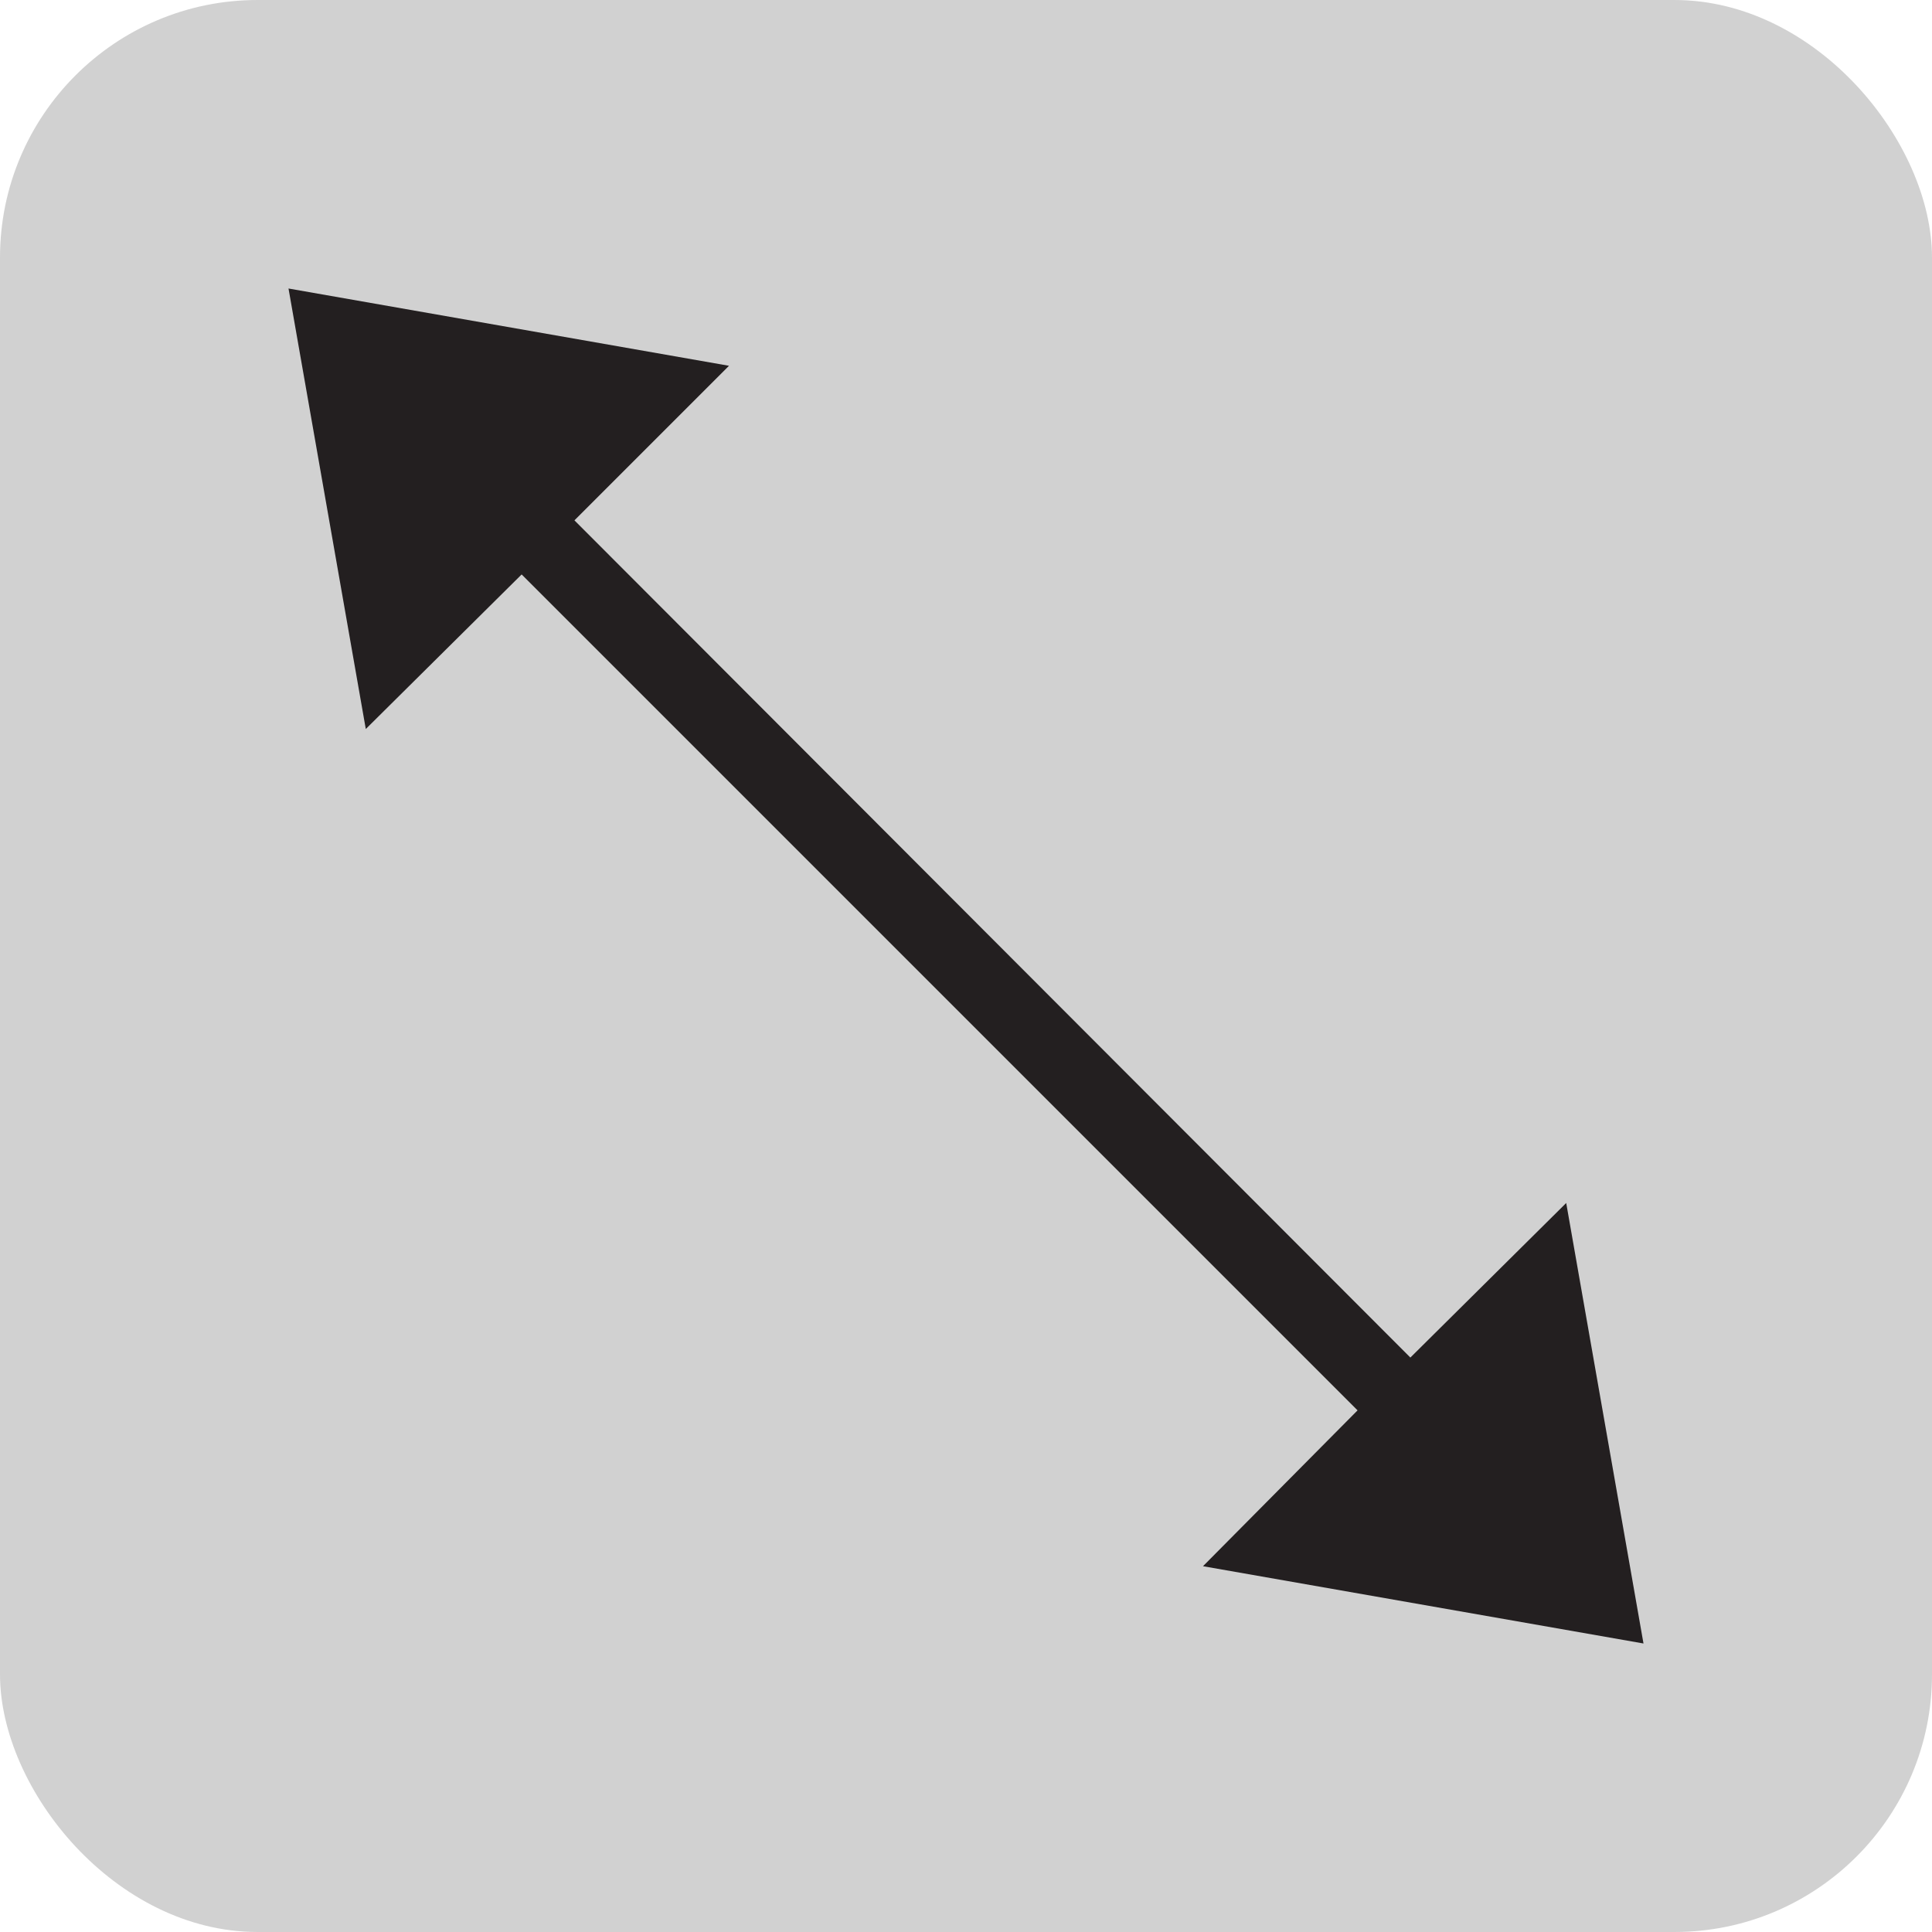 <svg id="레이어_1" data-name="레이어 1" xmlns="http://www.w3.org/2000/svg" viewBox="0 0 15 15"><defs><style>.cls-1{fill:#d1d1d1;}.cls-2{fill:#231f20;}</style></defs><title>commentResize</title><rect class="cls-1" width="15" height="15" rx="2" ry="2"/><polygon class="cls-2" points="4.46 4.04 5.66 2.84 2.24 2.24 2.84 5.66 4.05 4.46 10.54 10.95 9.34 12.16 12.76 12.76 12.16 9.34 10.95 10.54 4.46 4.04"/></svg>